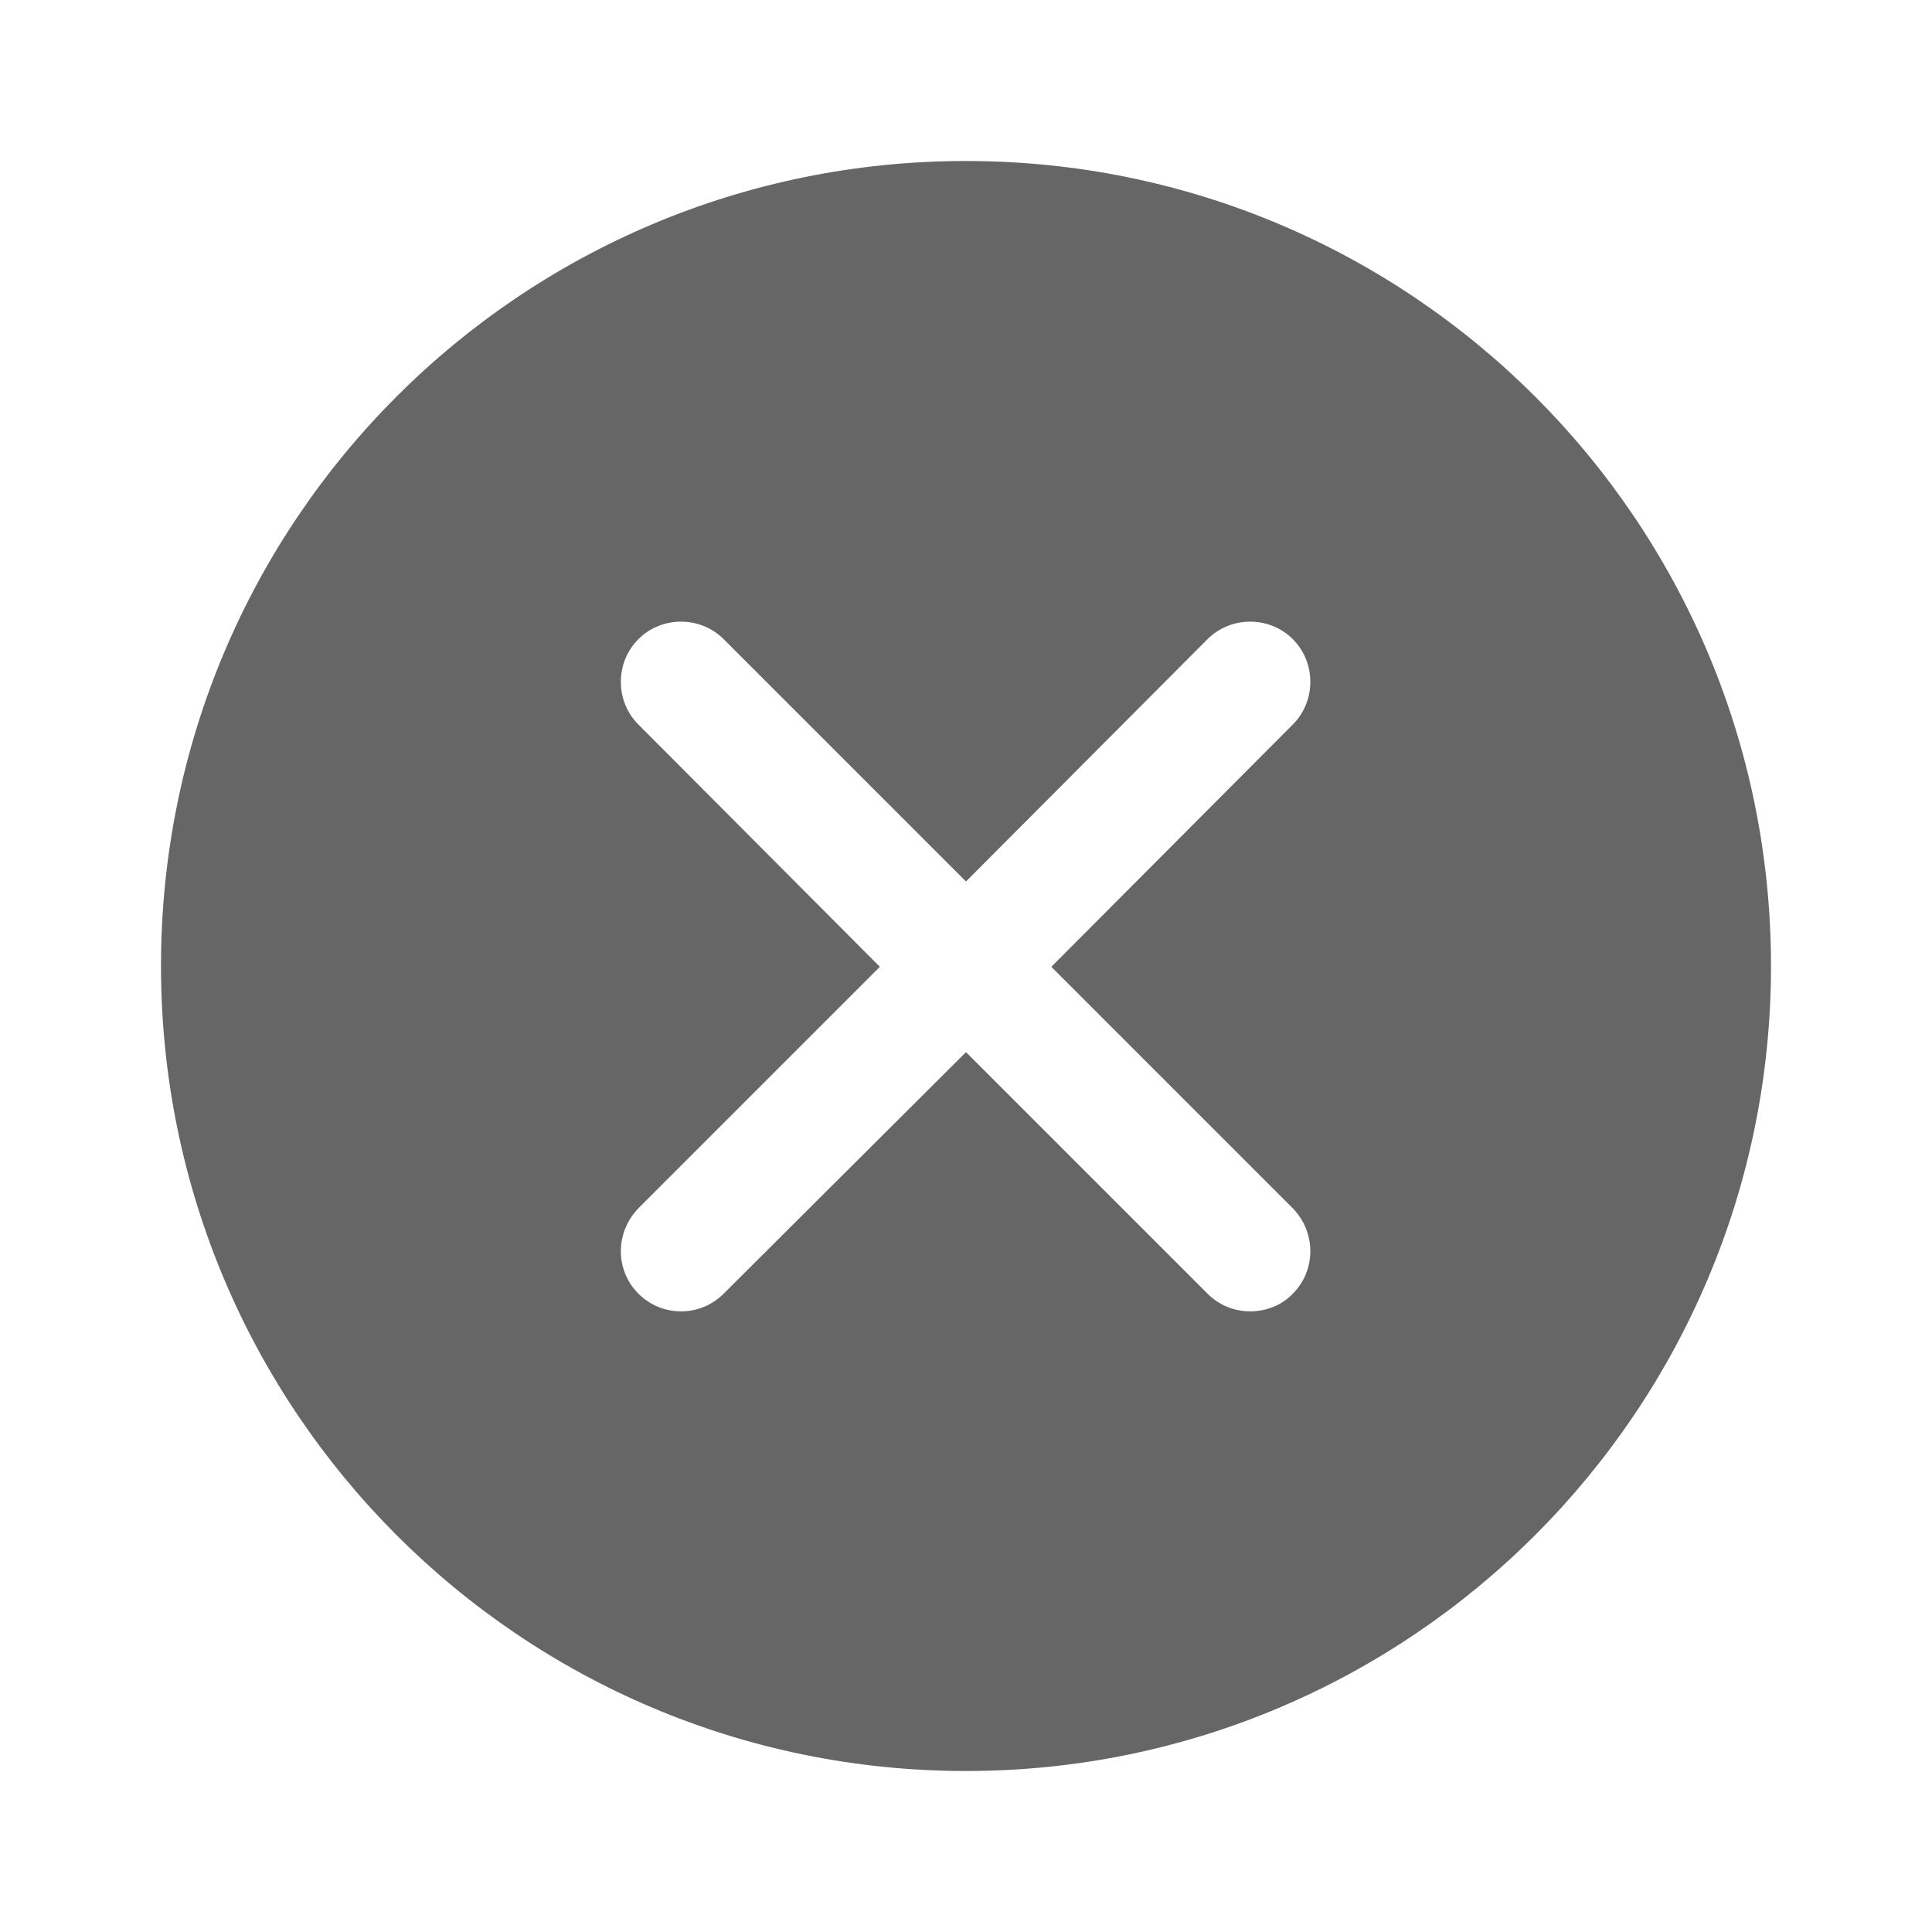 <svg width="24" height="24" viewBox="0 0 24 24" fill="none" xmlns="http://www.w3.org/2000/svg" xmlns:xlink="http://www.w3.org/1999/xlink">
	<desc>
			Created with Pixso.
	</desc>
	<defs>
		<clipPath id="clip86_3194">
			<rect width="24" height="24" fill="white" fill-opacity="0"/>
		</clipPath>
		<clipPath id="clip86_3185">
			<rect width="24" height="24" fill="white" fill-opacity="0"/>
		</clipPath>
	</defs>
	<g clip-path="url(#clip86_3185)">
		<g clip-path="url(#clip86_3194)">
			<g opacity="0">
				<rect width="24" height="24" fill="#D8D8D8" fill-opacity="1"/>
				<rect width="24" height="24" stroke="#000000" stroke-opacity="0" stroke-width="1"/>
			</g>
			<path d="M16.06 15.01C16.35 15.31 16.35 15.78 16.06 16.07C15.92 16.22 15.72 16.29 15.53 16.29C15.34 16.29 15.15 16.22 15 16.07L12 13.07L8.99 16.07C8.84 16.22 8.65 16.29 8.46 16.29C8.27 16.29 8.08 16.22 7.93 16.07C7.64 15.78 7.64 15.31 7.93 15.01L10.93 12.01L7.93 9C7.64 8.71 7.64 8.23 7.93 7.94C8.22 7.65 8.7 7.65 8.99 7.94L12 10.95L15 7.94C15.29 7.65 15.77 7.65 16.06 7.94C16.35 8.23 16.35 8.71 16.06 9L13.06 12.01L16.06 15.01ZM12 2C6.47 2 2 6.47 2 12C2 17.52 6.47 22 12 22C17.52 22 22 17.52 22 12C22 6.47 17.52 2 12 2Z" fill="#000000" fill-opacity="0.6" fill-rule="evenodd"/>
		</g>
	</g>
</svg>
